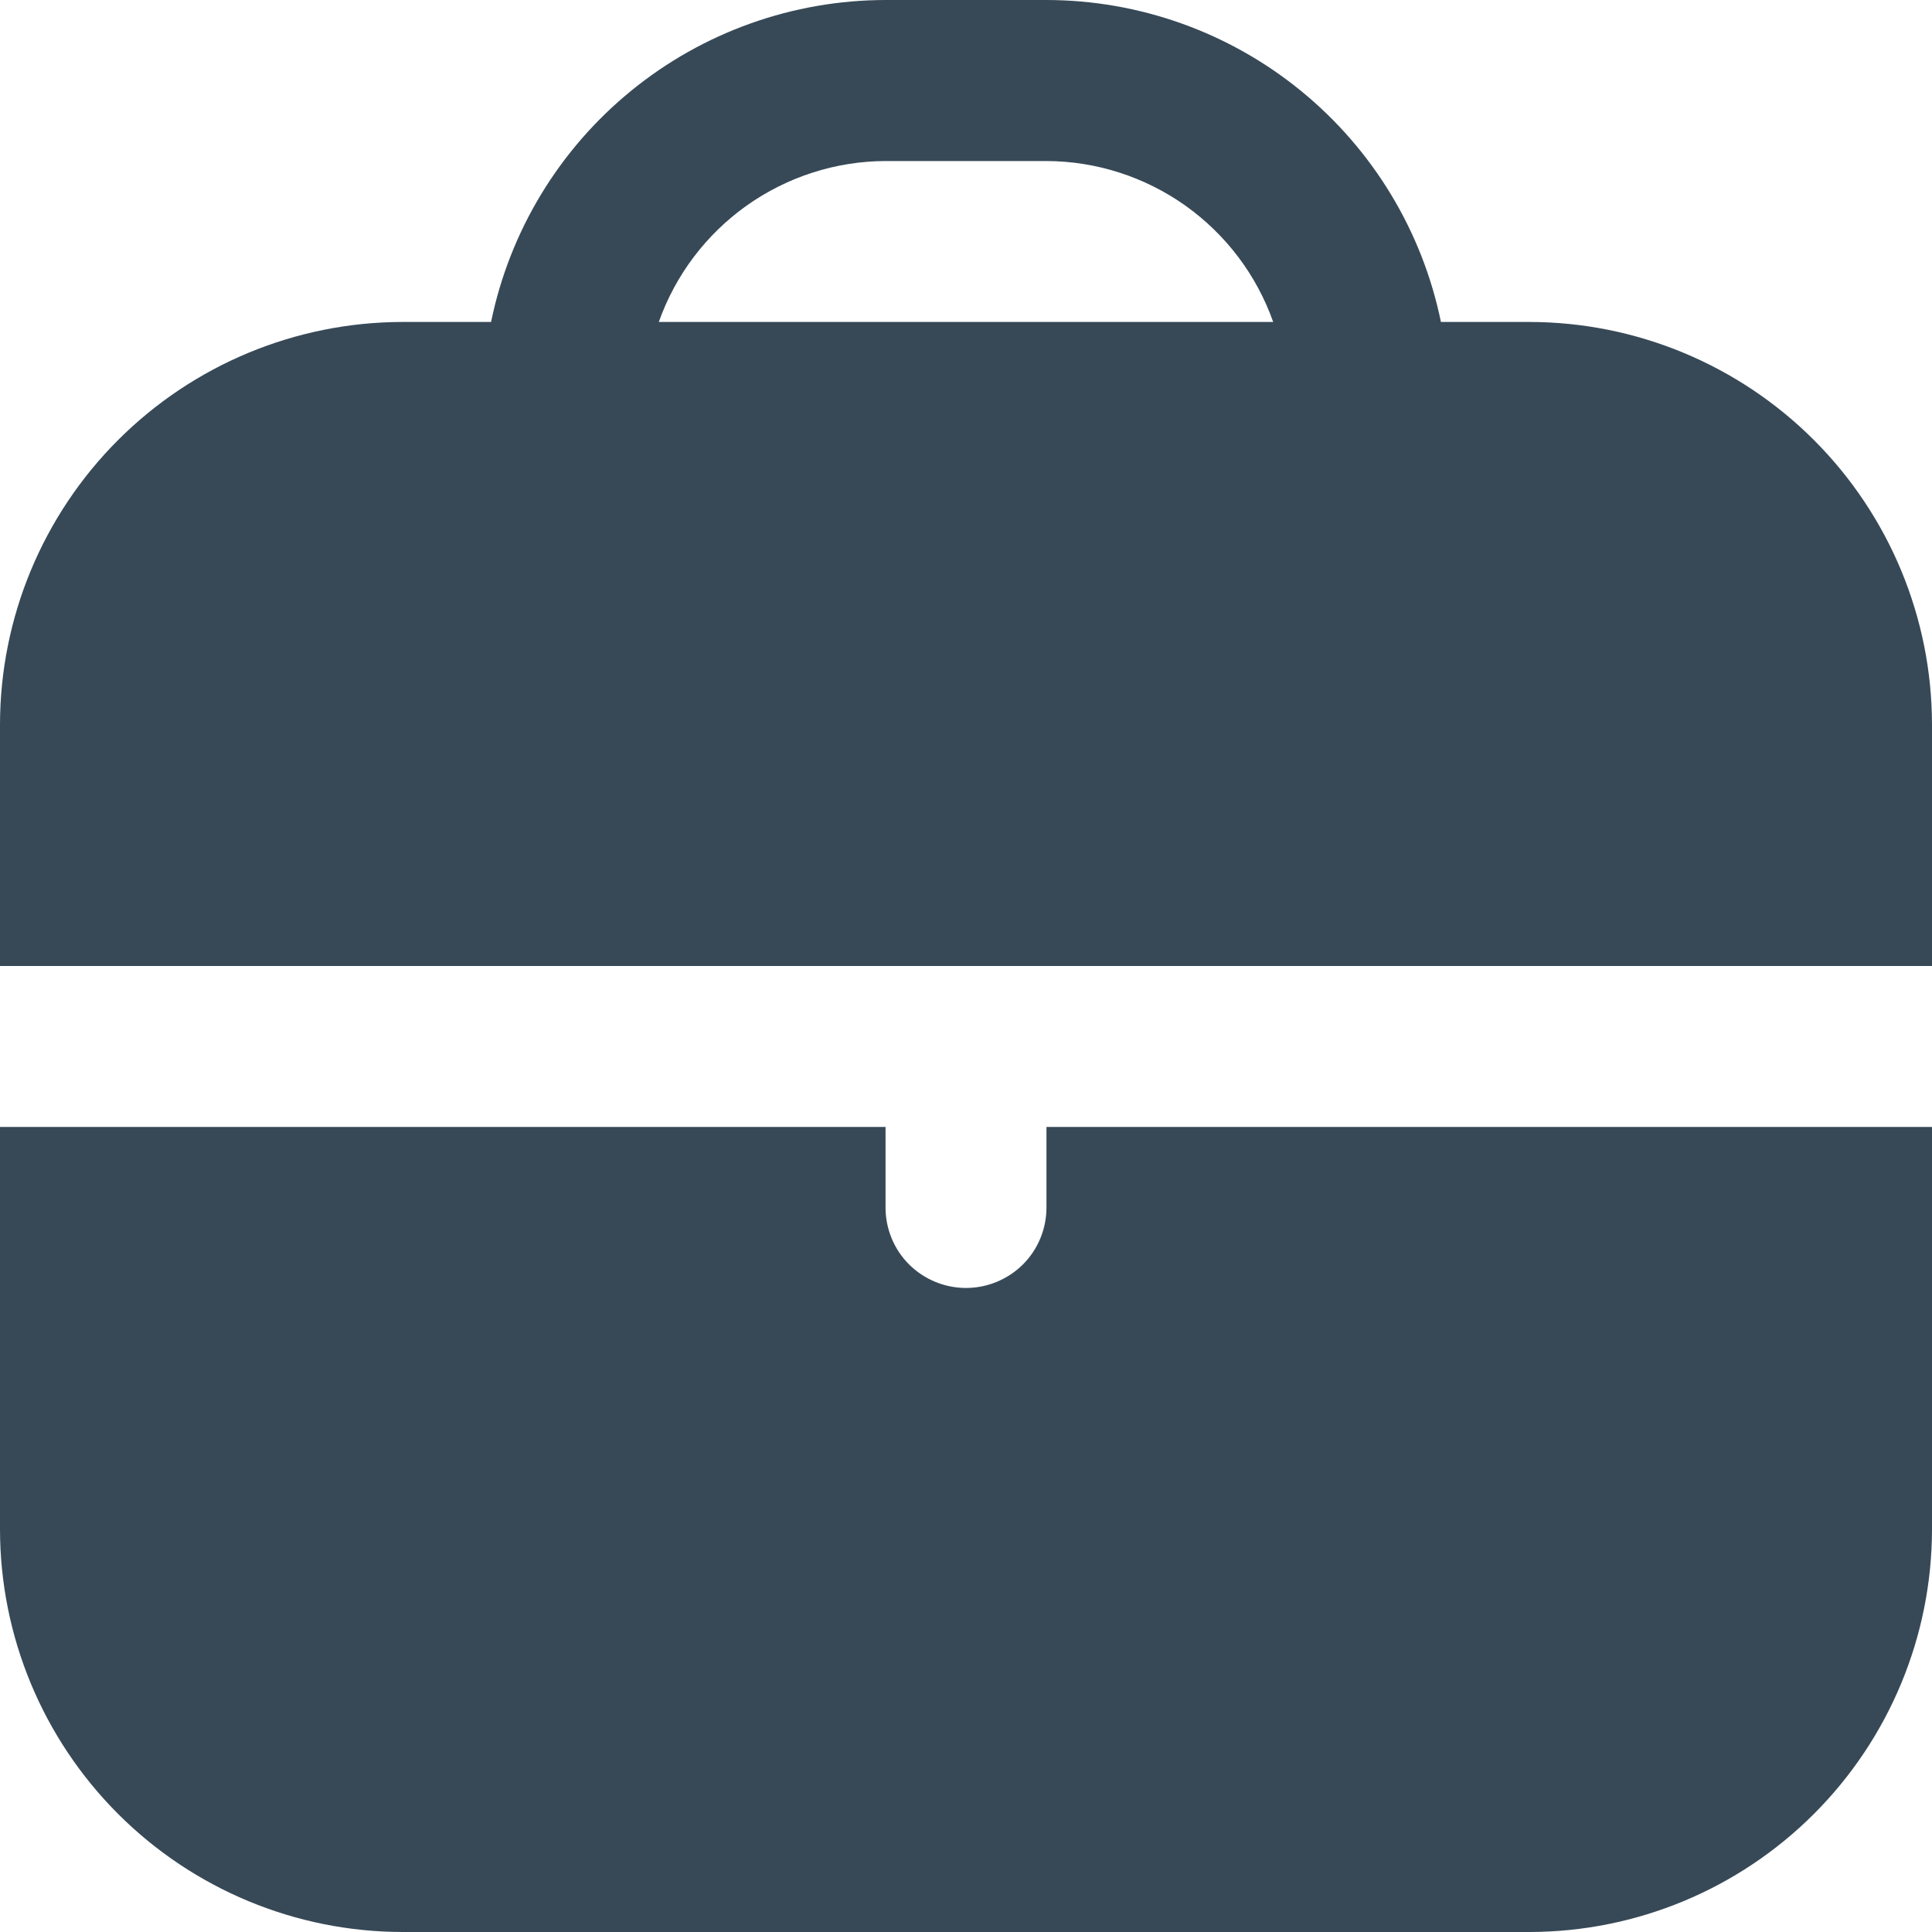 <svg width="17" height="17" viewBox="0 0 17 17" fill="none" xmlns="http://www.w3.org/2000/svg">
<g clip-path="url(#clip0_3315_1640)">
<path d="M13.458 2.833H12.679C12.515 2.034 12.08 1.316 11.448 0.8C10.815 0.283 10.024 0.001 9.208 0L7.792 0C6.976 0.001 6.185 0.283 5.552 0.8C4.92 1.316 4.485 2.034 4.321 2.833H3.542C2.603 2.834 1.703 3.208 1.039 3.872C0.375 4.536 0.001 5.436 0 6.375L0 8.5H17V6.375C16.999 5.436 16.625 4.536 15.961 3.872C15.297 3.208 14.397 2.834 13.458 2.833ZM5.797 2.833C5.943 2.42 6.213 2.063 6.57 1.809C6.927 1.556 7.354 1.418 7.792 1.417H9.208C9.646 1.418 10.073 1.556 10.43 1.809C10.787 2.063 11.057 2.42 11.203 2.833H5.797Z" fill="#374957"/>
<path d="M9.208 10.625C9.208 10.813 9.134 10.993 9.001 11.126C8.868 11.258 8.688 11.333 8.5 11.333C8.312 11.333 8.132 11.258 7.999 11.126C7.866 10.993 7.792 10.813 7.792 10.625V9.916H0V13.458C0.001 14.397 0.375 15.297 1.039 15.961C1.703 16.625 2.603 16.999 3.542 17H13.458C14.397 16.999 15.297 16.625 15.961 15.961C16.625 15.297 16.999 14.397 17 13.458V9.916H9.208V10.625Z" fill="#374957"/>
</g>
<defs>
<clipPath id="clip0_3315_1640">
<rect width="17" height="17" fill="white"/>
</clipPath>
</defs>
</svg>
